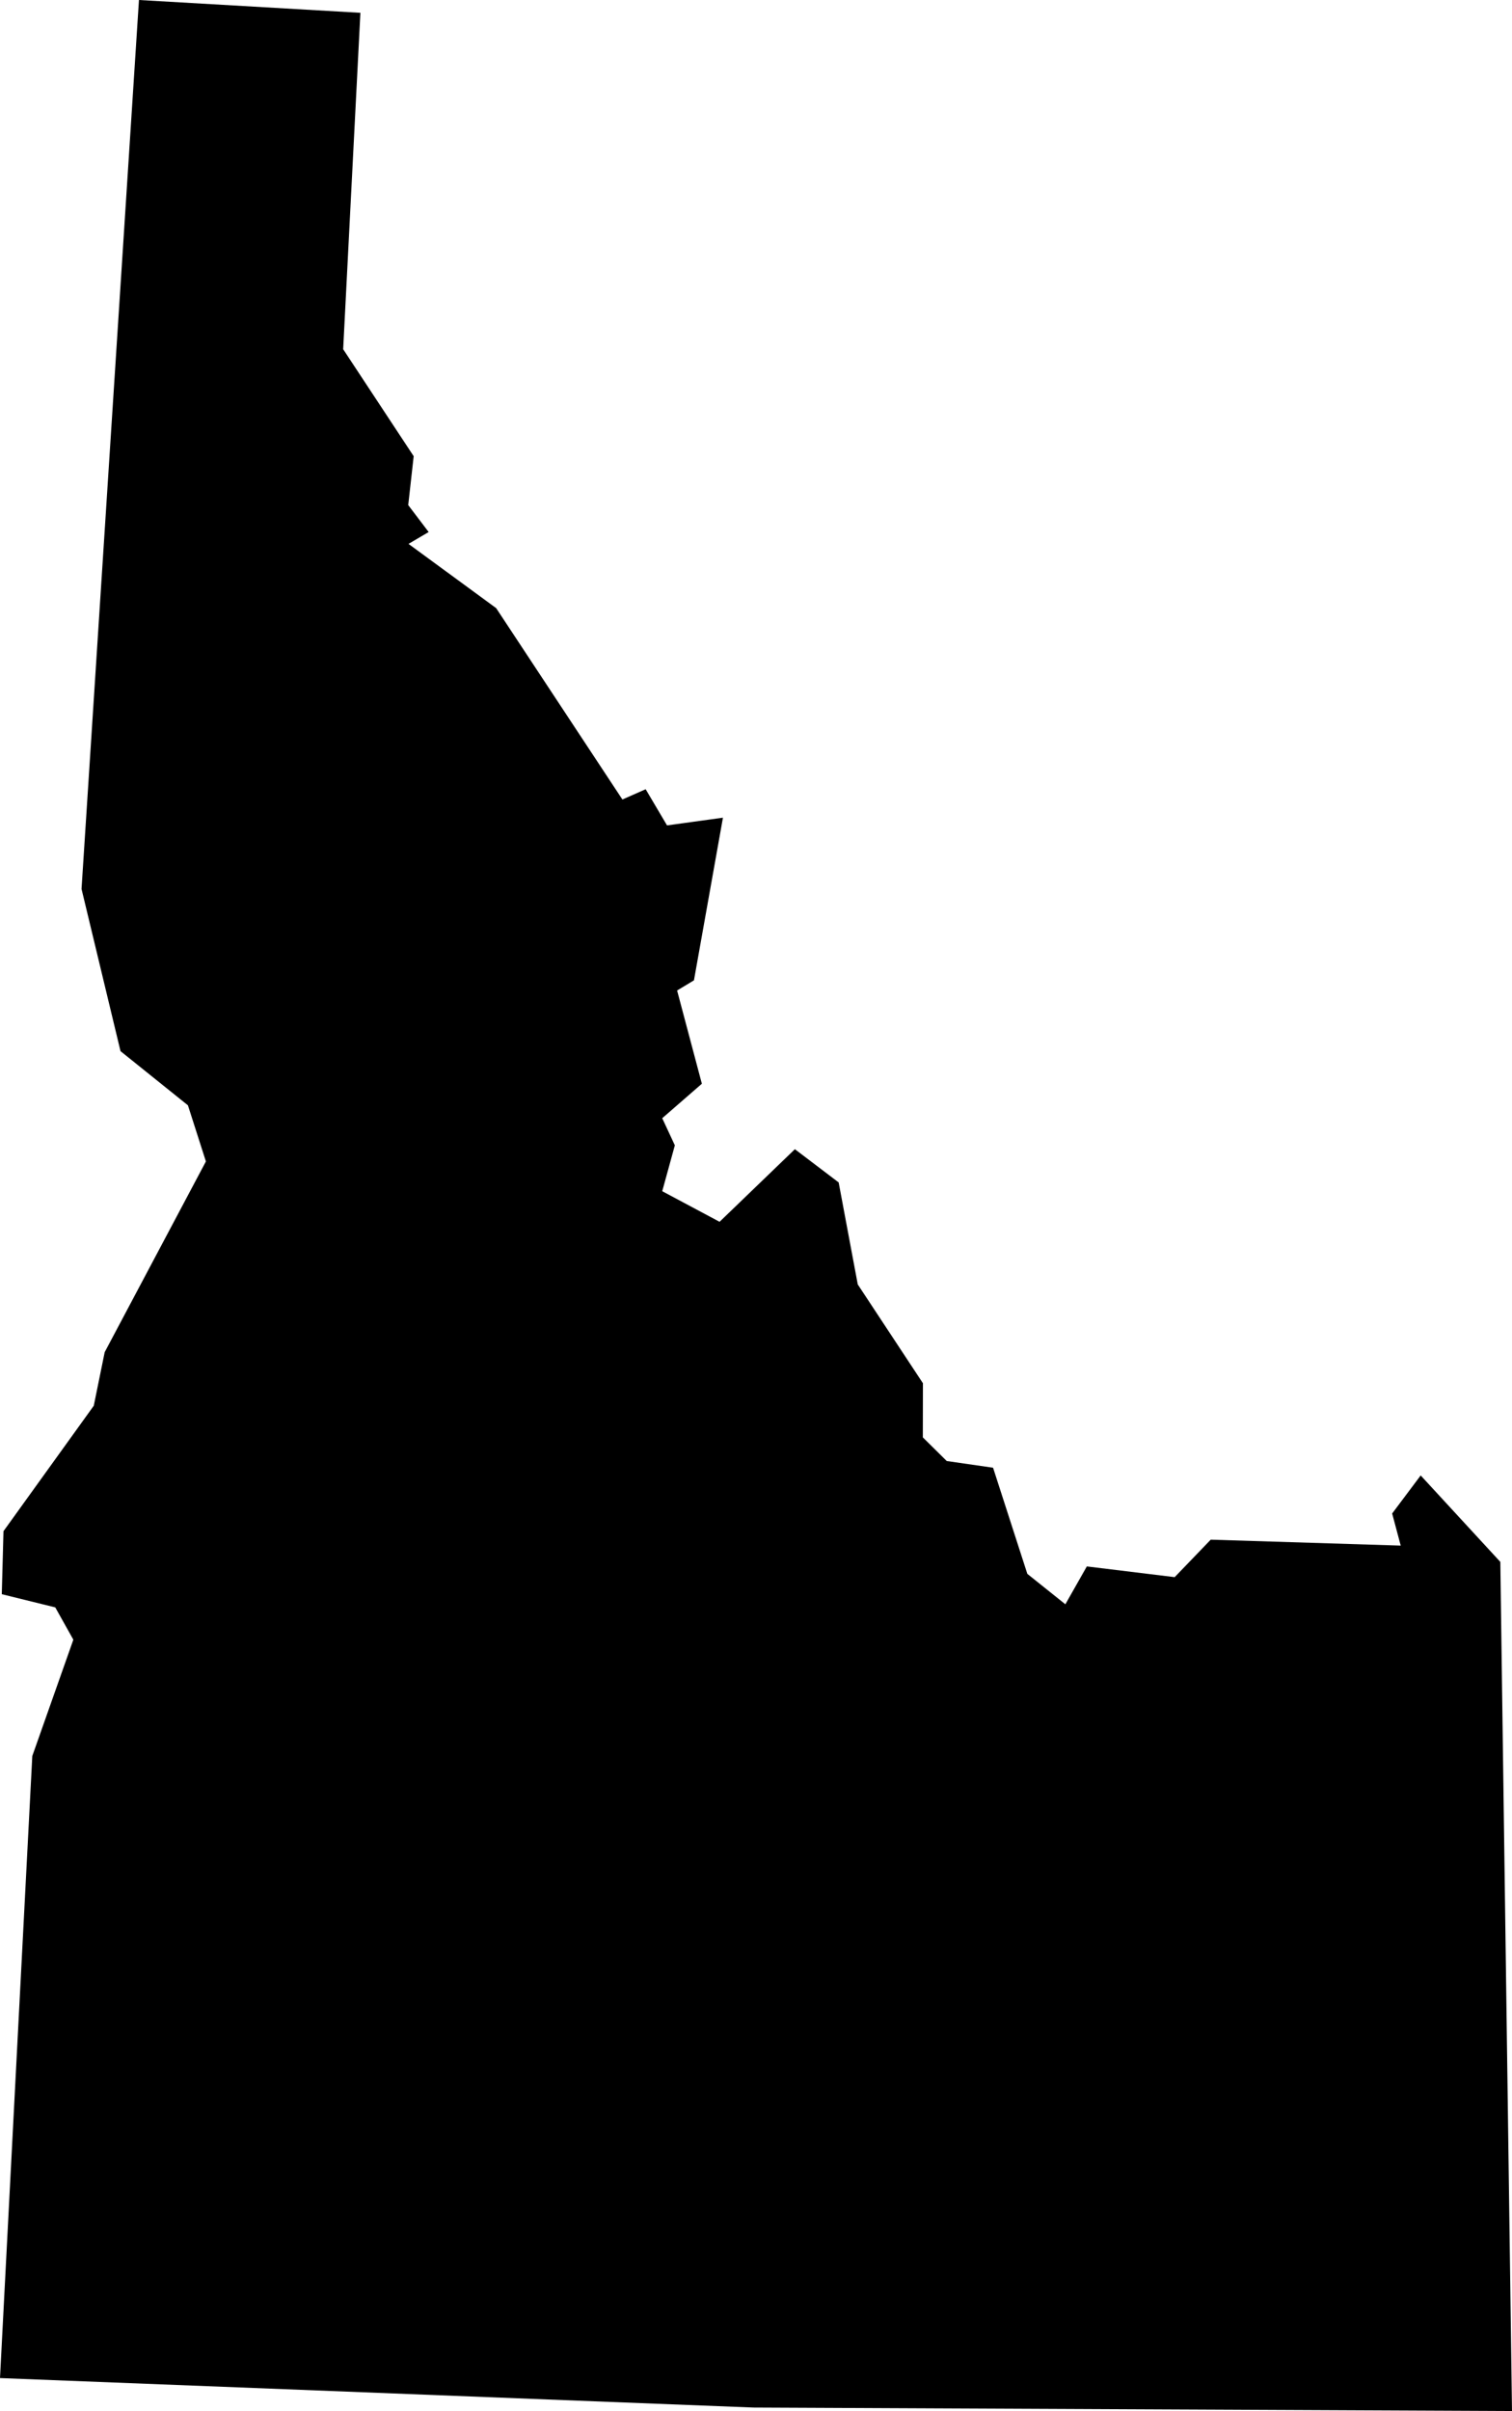 <svg id="Layer_1" data-name="Layer 1" xmlns="http://www.w3.org/2000/svg" viewBox="0 0 160.6 256"><title>ID</title><polygon points="159.36 165.84 160.6 256 80.06 255.63 0 252.5 3.43 186.45 7.79 174.1 5.87 170.67 0.19 169.27 0.37 162.58 9.96 149.26 11.12 143.57 21.87 123.32 19.96 117.36 12.8 111.61 8.66 94.39 14.76 0 38.28 1.36 36.45 37.08 43.94 48.44 43.36 53.63 45.53 56.49 43.39 57.75 52.7 64.57 66.11 84.89 68.58 83.8 70.85 87.64 76.79 86.82 73.71 104.09 71.92 105.17 74.55 115.07 70.34 118.73 71.68 121.61 70.34 126.48 76.43 129.73 84.43 122.02 89.08 125.55 91.11 136.38 98.03 146.87 98.02 152.62 100.56 155.13 105.48 155.84 109.12 167.11 113.16 170.34 115.44 166.32 124.77 167.46 128.6 163.48 148.78 164.11 147.87 160.7 150.9 156.66 159.36 165.84"/></svg>